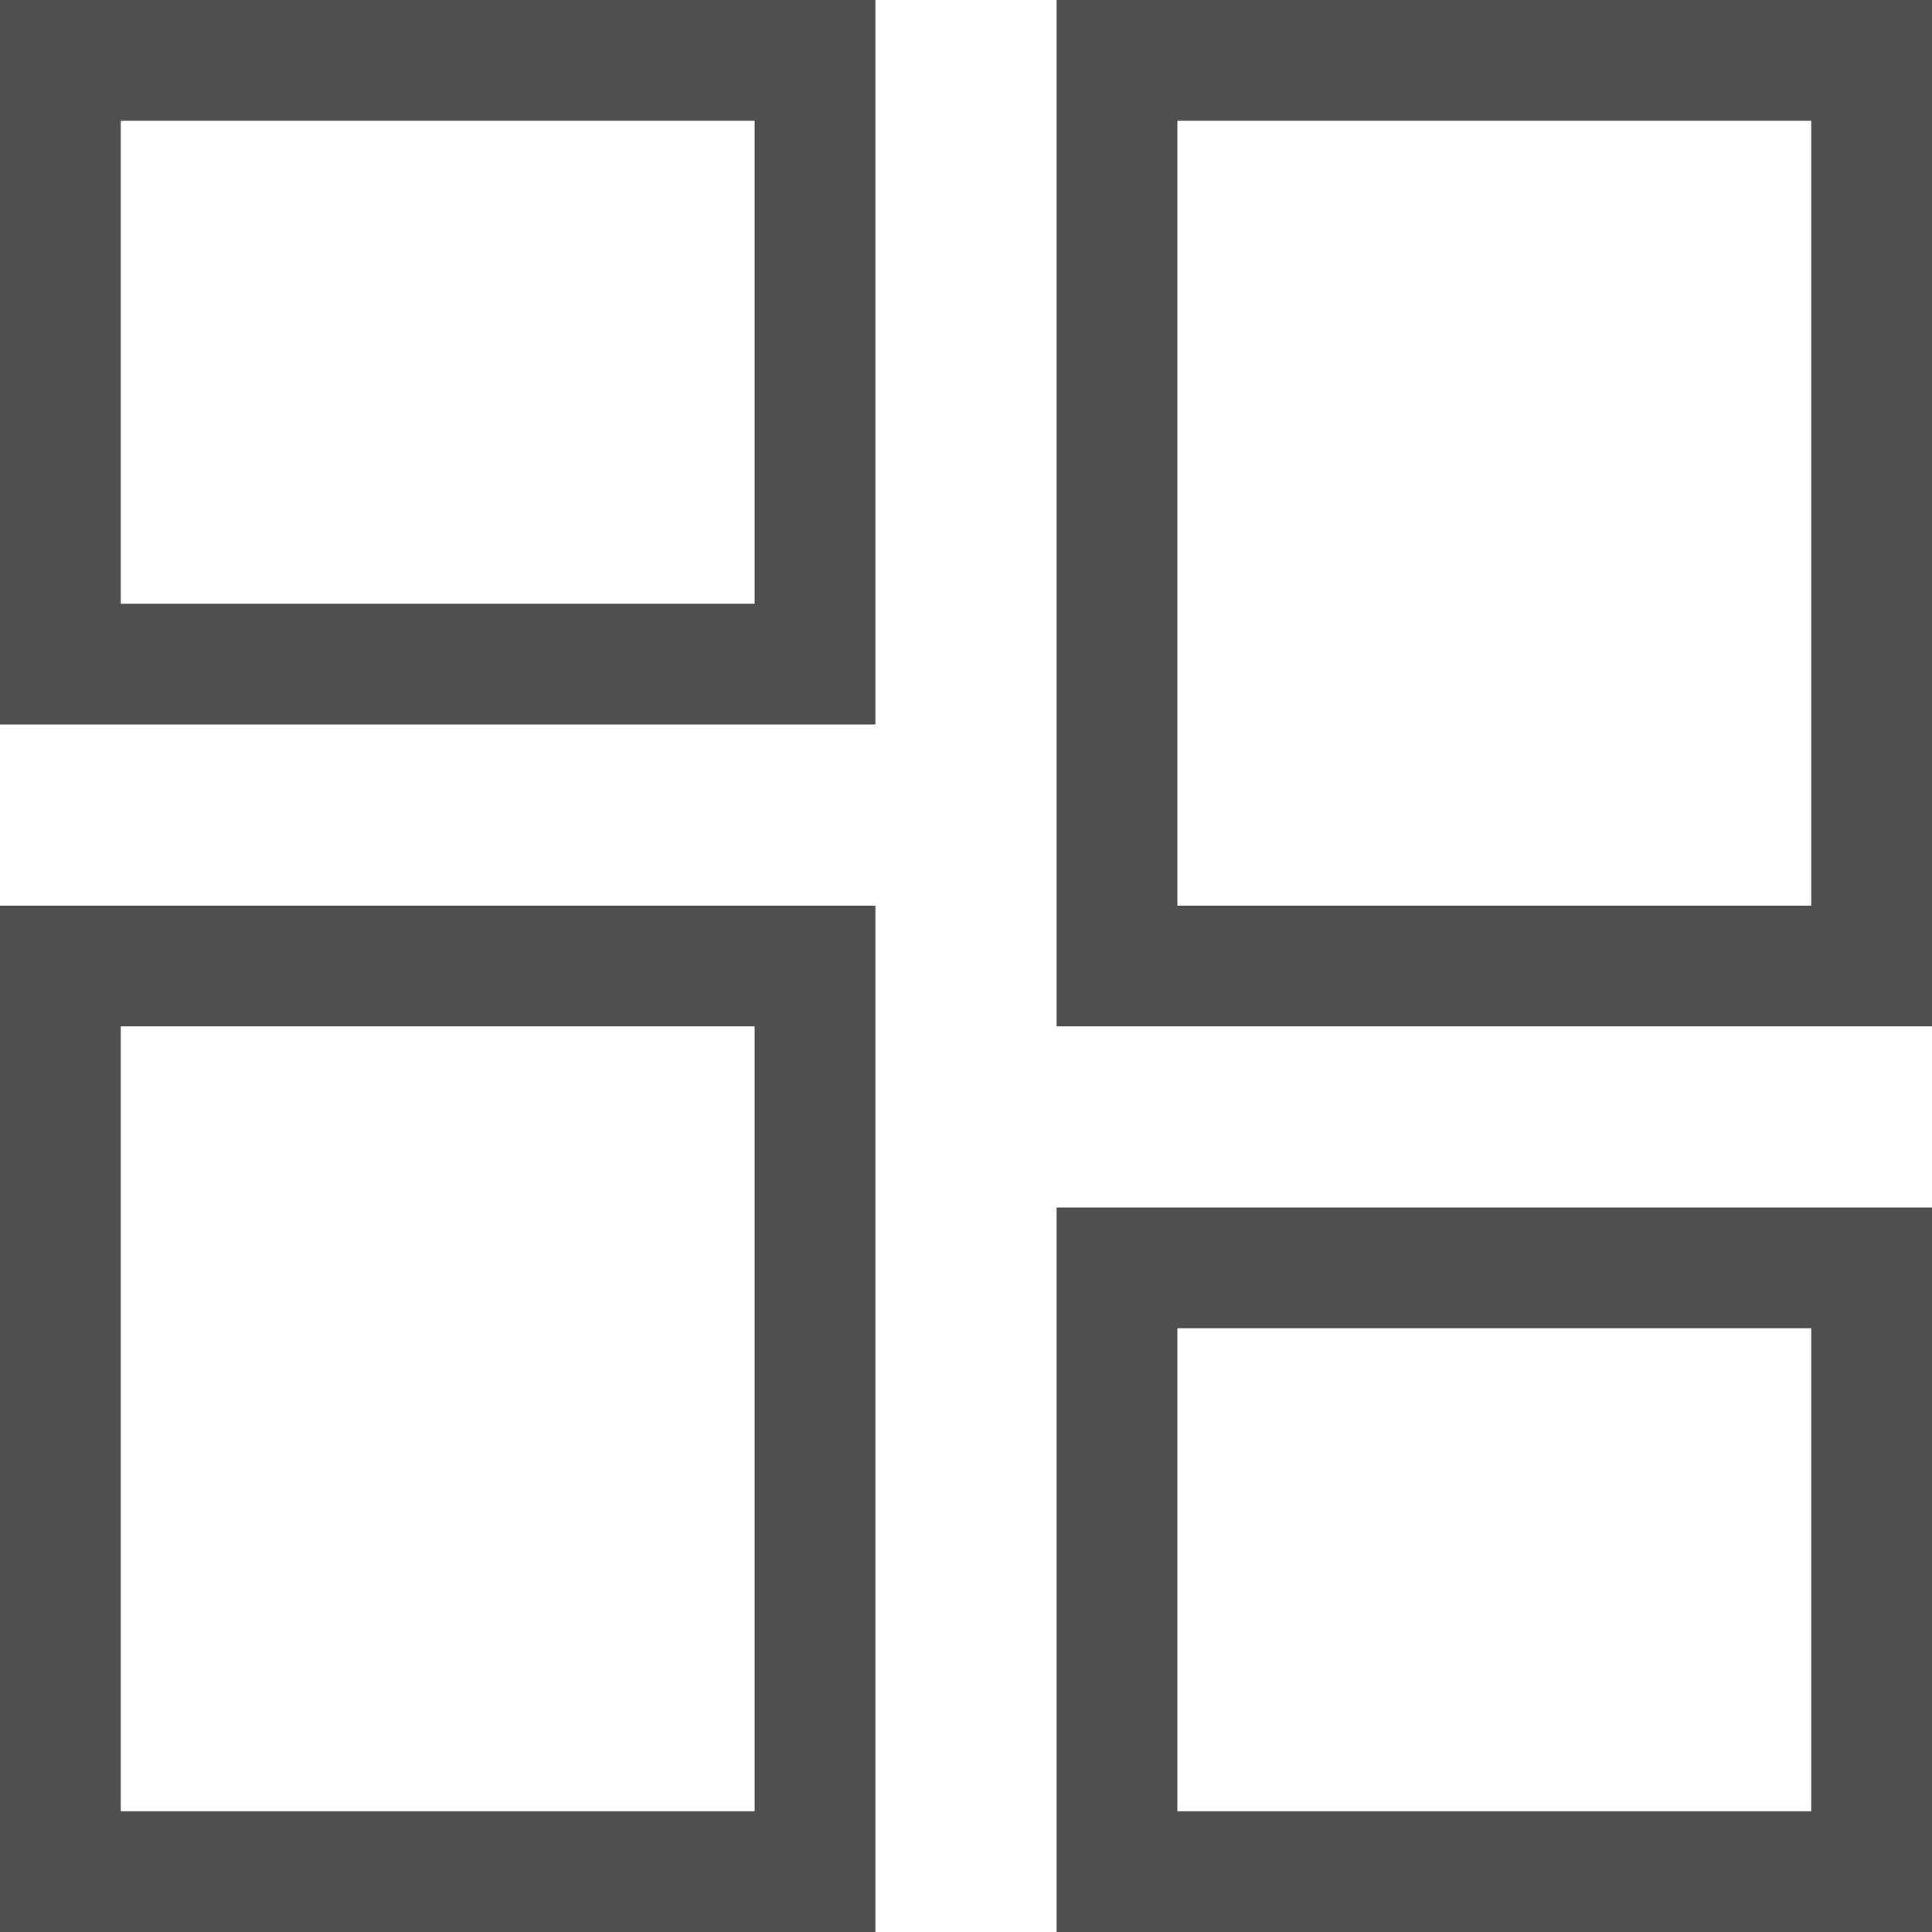 <svg width="20" height="20" viewBox="0 0 20 20" fill="none" xmlns="http://www.w3.org/2000/svg">
<path d="M9.062 7.5H0V0H9.062V7.5ZM1.25 6.25H7.812V1.25H1.25V6.25ZM9.062 20H0V9.375H9.062V20ZM1.25 18.75H7.812V10.625H1.25V18.75ZM20 10.625H10.938V0H20V10.625ZM12.188 9.375H18.75V1.25H12.188V9.375ZM20 20H10.938V12.5H20V20ZM12.188 18.75H18.75V13.75H12.188V18.75Z" fill="#4F4F4F"/>
</svg>
